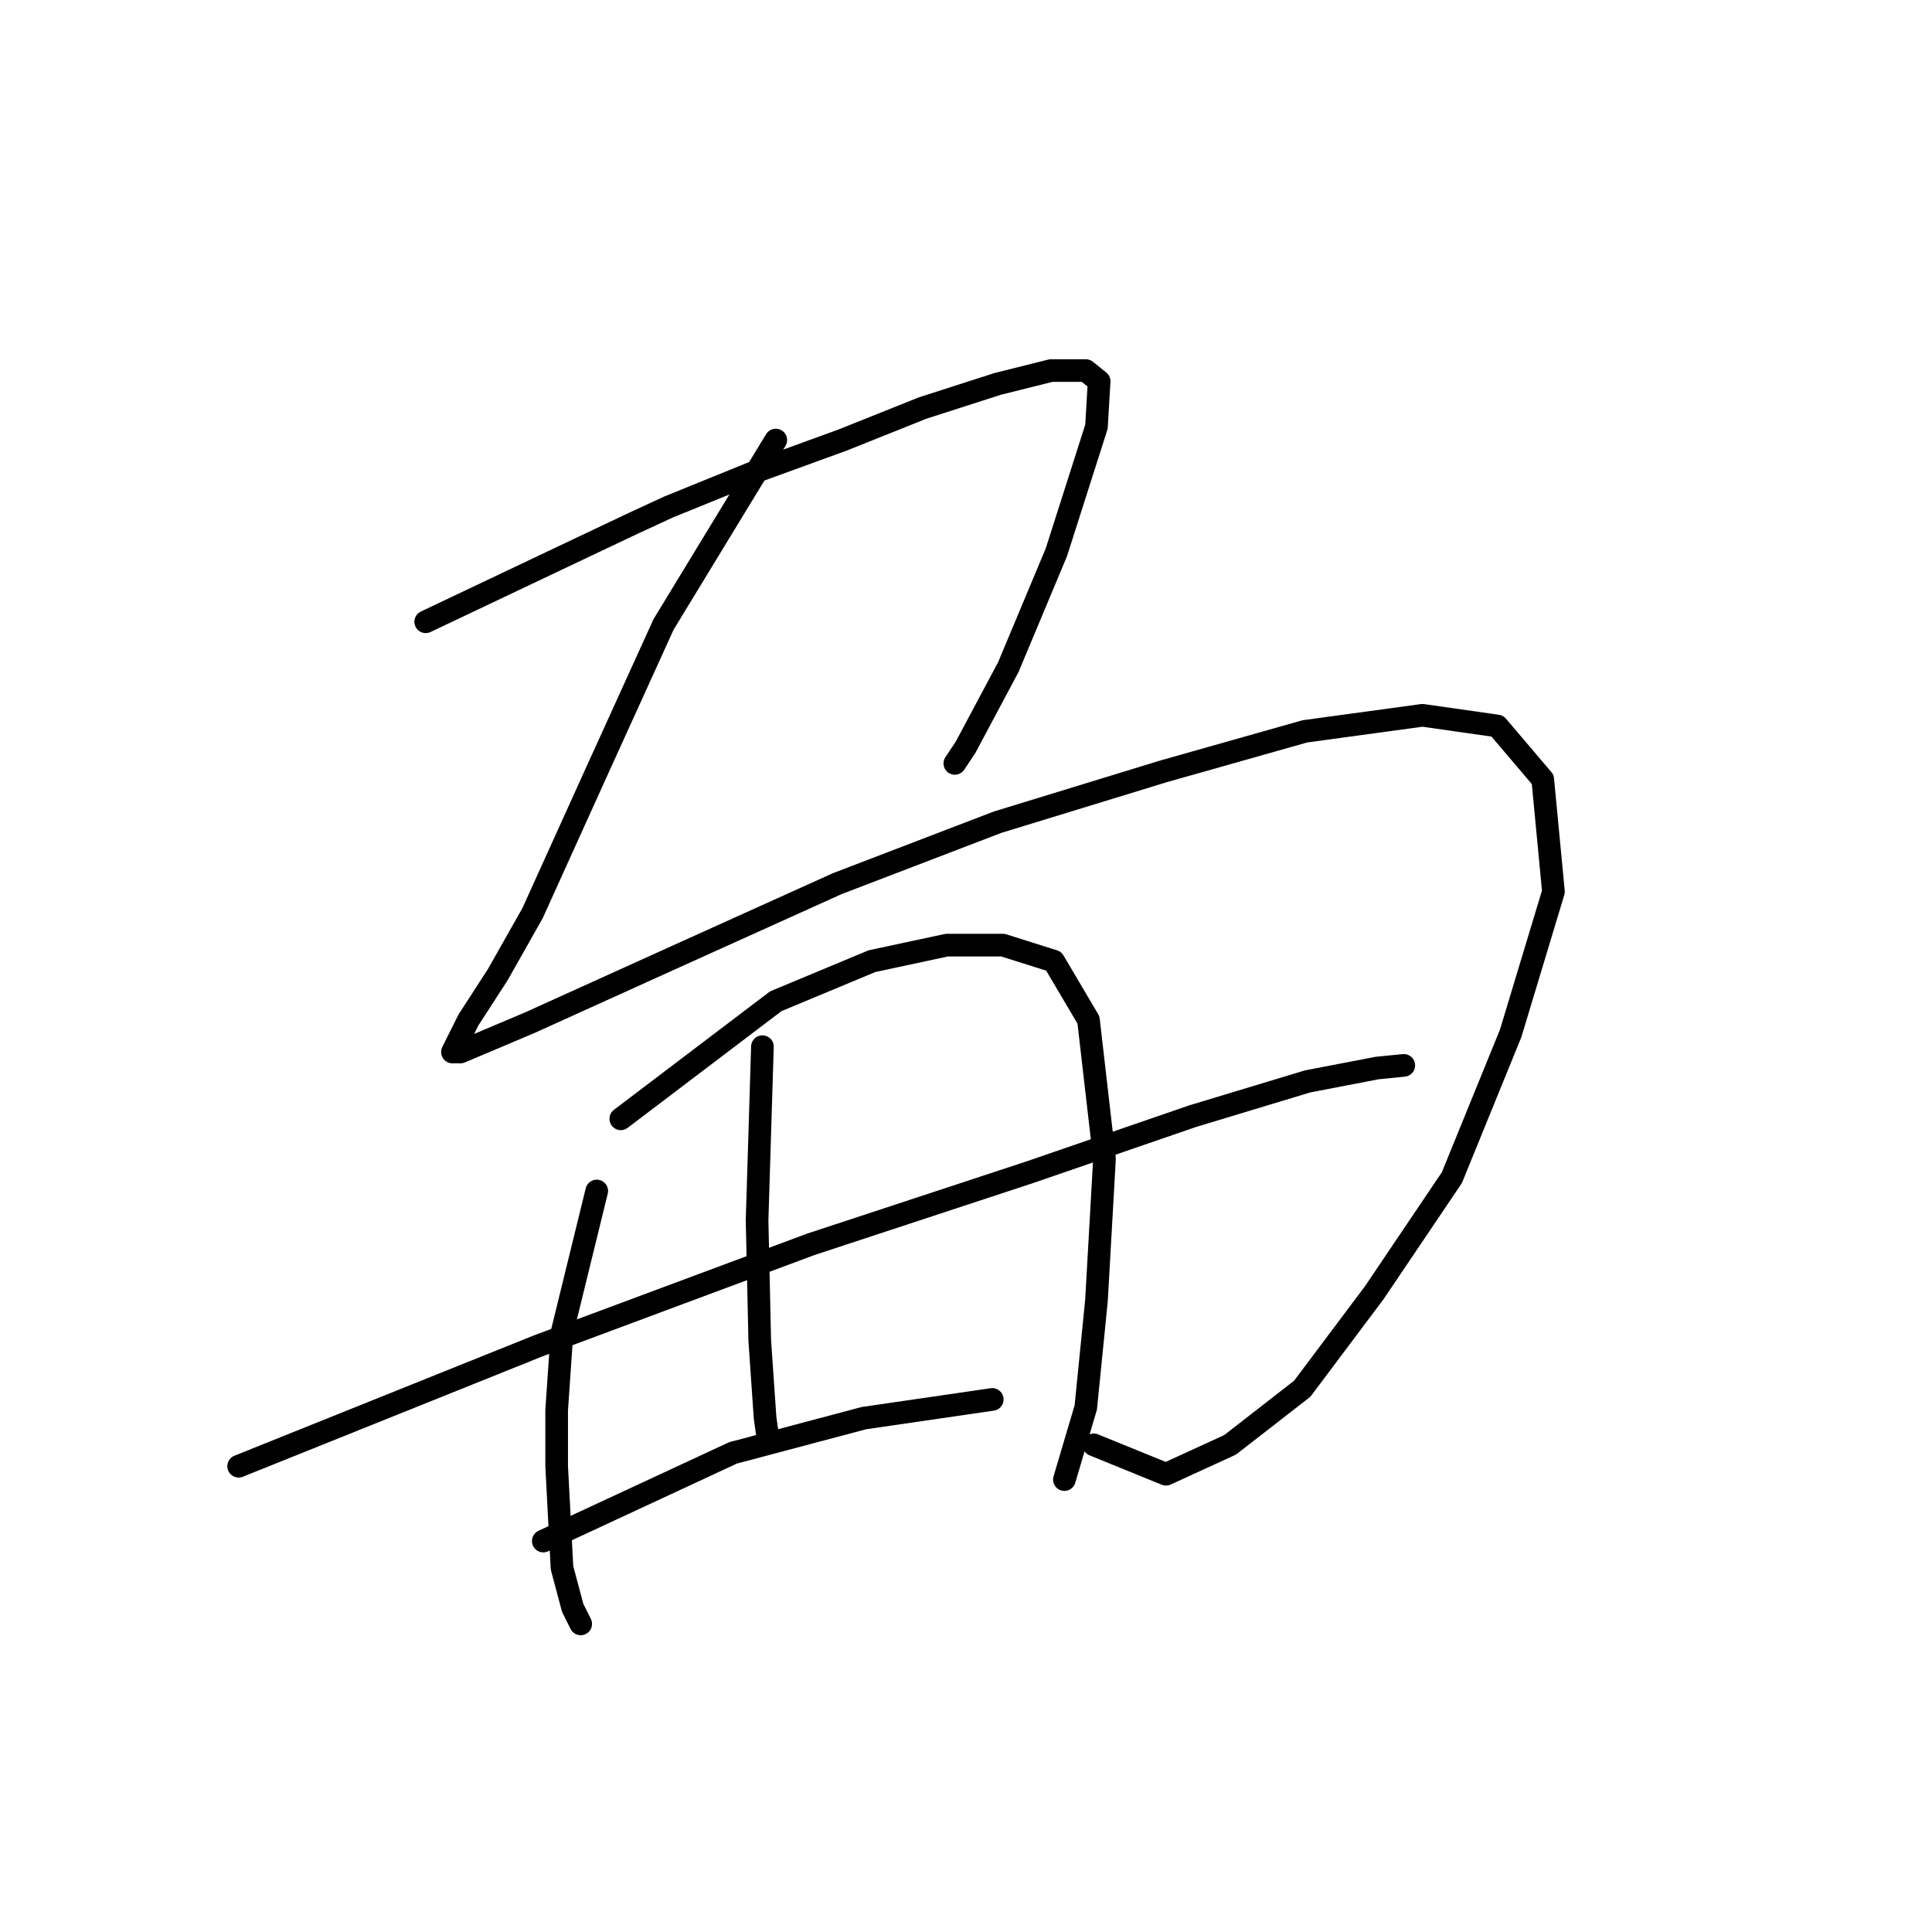 <?xml version="1.0" standalone="no"?>
    <svg width="256" height="256" xmlns="http://www.w3.org/2000/svg" version="1.1">
    <polyline stroke="black" stroke-width="3" stroke-linecap="round" fill="transparent" stroke-linejoin="round" points="56.409 82.388 77.301 72.473 84.029 69.286 88.632 67.161 99.963 62.558 111.648 58.309 122.271 54.06 132.186 50.873 139.268 49.102 143.872 49.102 145.642 50.519 145.288 56.538 139.976 73.181 133.603 88.407 127.937 99.03 126.521 101.155 126.521 101.155 " />
        <polyline stroke="black" stroke-width="3" stroke-linecap="round" fill="transparent" stroke-linejoin="round" points="102.796 58.309 87.924 82.742 79.071 102.217 70.573 120.984 65.97 129.129 62.075 135.148 59.95 139.398 61.012 139.398 70.219 135.503 88.986 127.004 110.94 117.089 132.186 108.945 154.14 102.217 172.908 96.906 188.488 94.781 198.403 96.197 204.423 103.279 205.839 118.152 200.173 136.919 192.383 156.04 182.114 171.267 172.554 184.014 162.993 191.45 154.495 195.345 144.934 191.45 144.934 191.45 " />
        <polyline stroke="black" stroke-width="3" stroke-linecap="round" fill="transparent" stroke-linejoin="round" points="79.071 157.811 74.468 176.578 73.76 186.847 73.76 194.283 74.468 207.739 75.884 213.05 76.947 215.175 76.947 215.175 " />
        <polyline stroke="black" stroke-width="3" stroke-linecap="round" fill="transparent" stroke-linejoin="round" points="82.258 148.25 102.796 132.67 115.544 127.358 125.458 125.234 132.894 125.234 139.622 127.358 144.226 135.148 146.35 153.562 145.288 172.329 143.872 186.493 141.039 196.054 141.039 196.054 " />
        <polyline stroke="black" stroke-width="3" stroke-linecap="round" fill="transparent" stroke-linejoin="round" points="101.026 138.689 100.317 161.706 100.671 177.64 101.38 187.909 101.734 190.388 101.734 190.388 " />
        <polyline stroke="black" stroke-width="3" stroke-linecap="round" fill="transparent" stroke-linejoin="round" points="31.622 194.283 71.281 178.349 107.399 164.893 136.435 155.332 158.036 147.896 173.262 143.293 182.468 141.522 186.009 141.168 186.009 141.168 " />
        <polyline stroke="black" stroke-width="3" stroke-linecap="round" fill="transparent" stroke-linejoin="round" points="71.989 204.198 97.13 192.513 114.481 187.909 131.478 185.431 131.478 185.431 " />
        </svg>